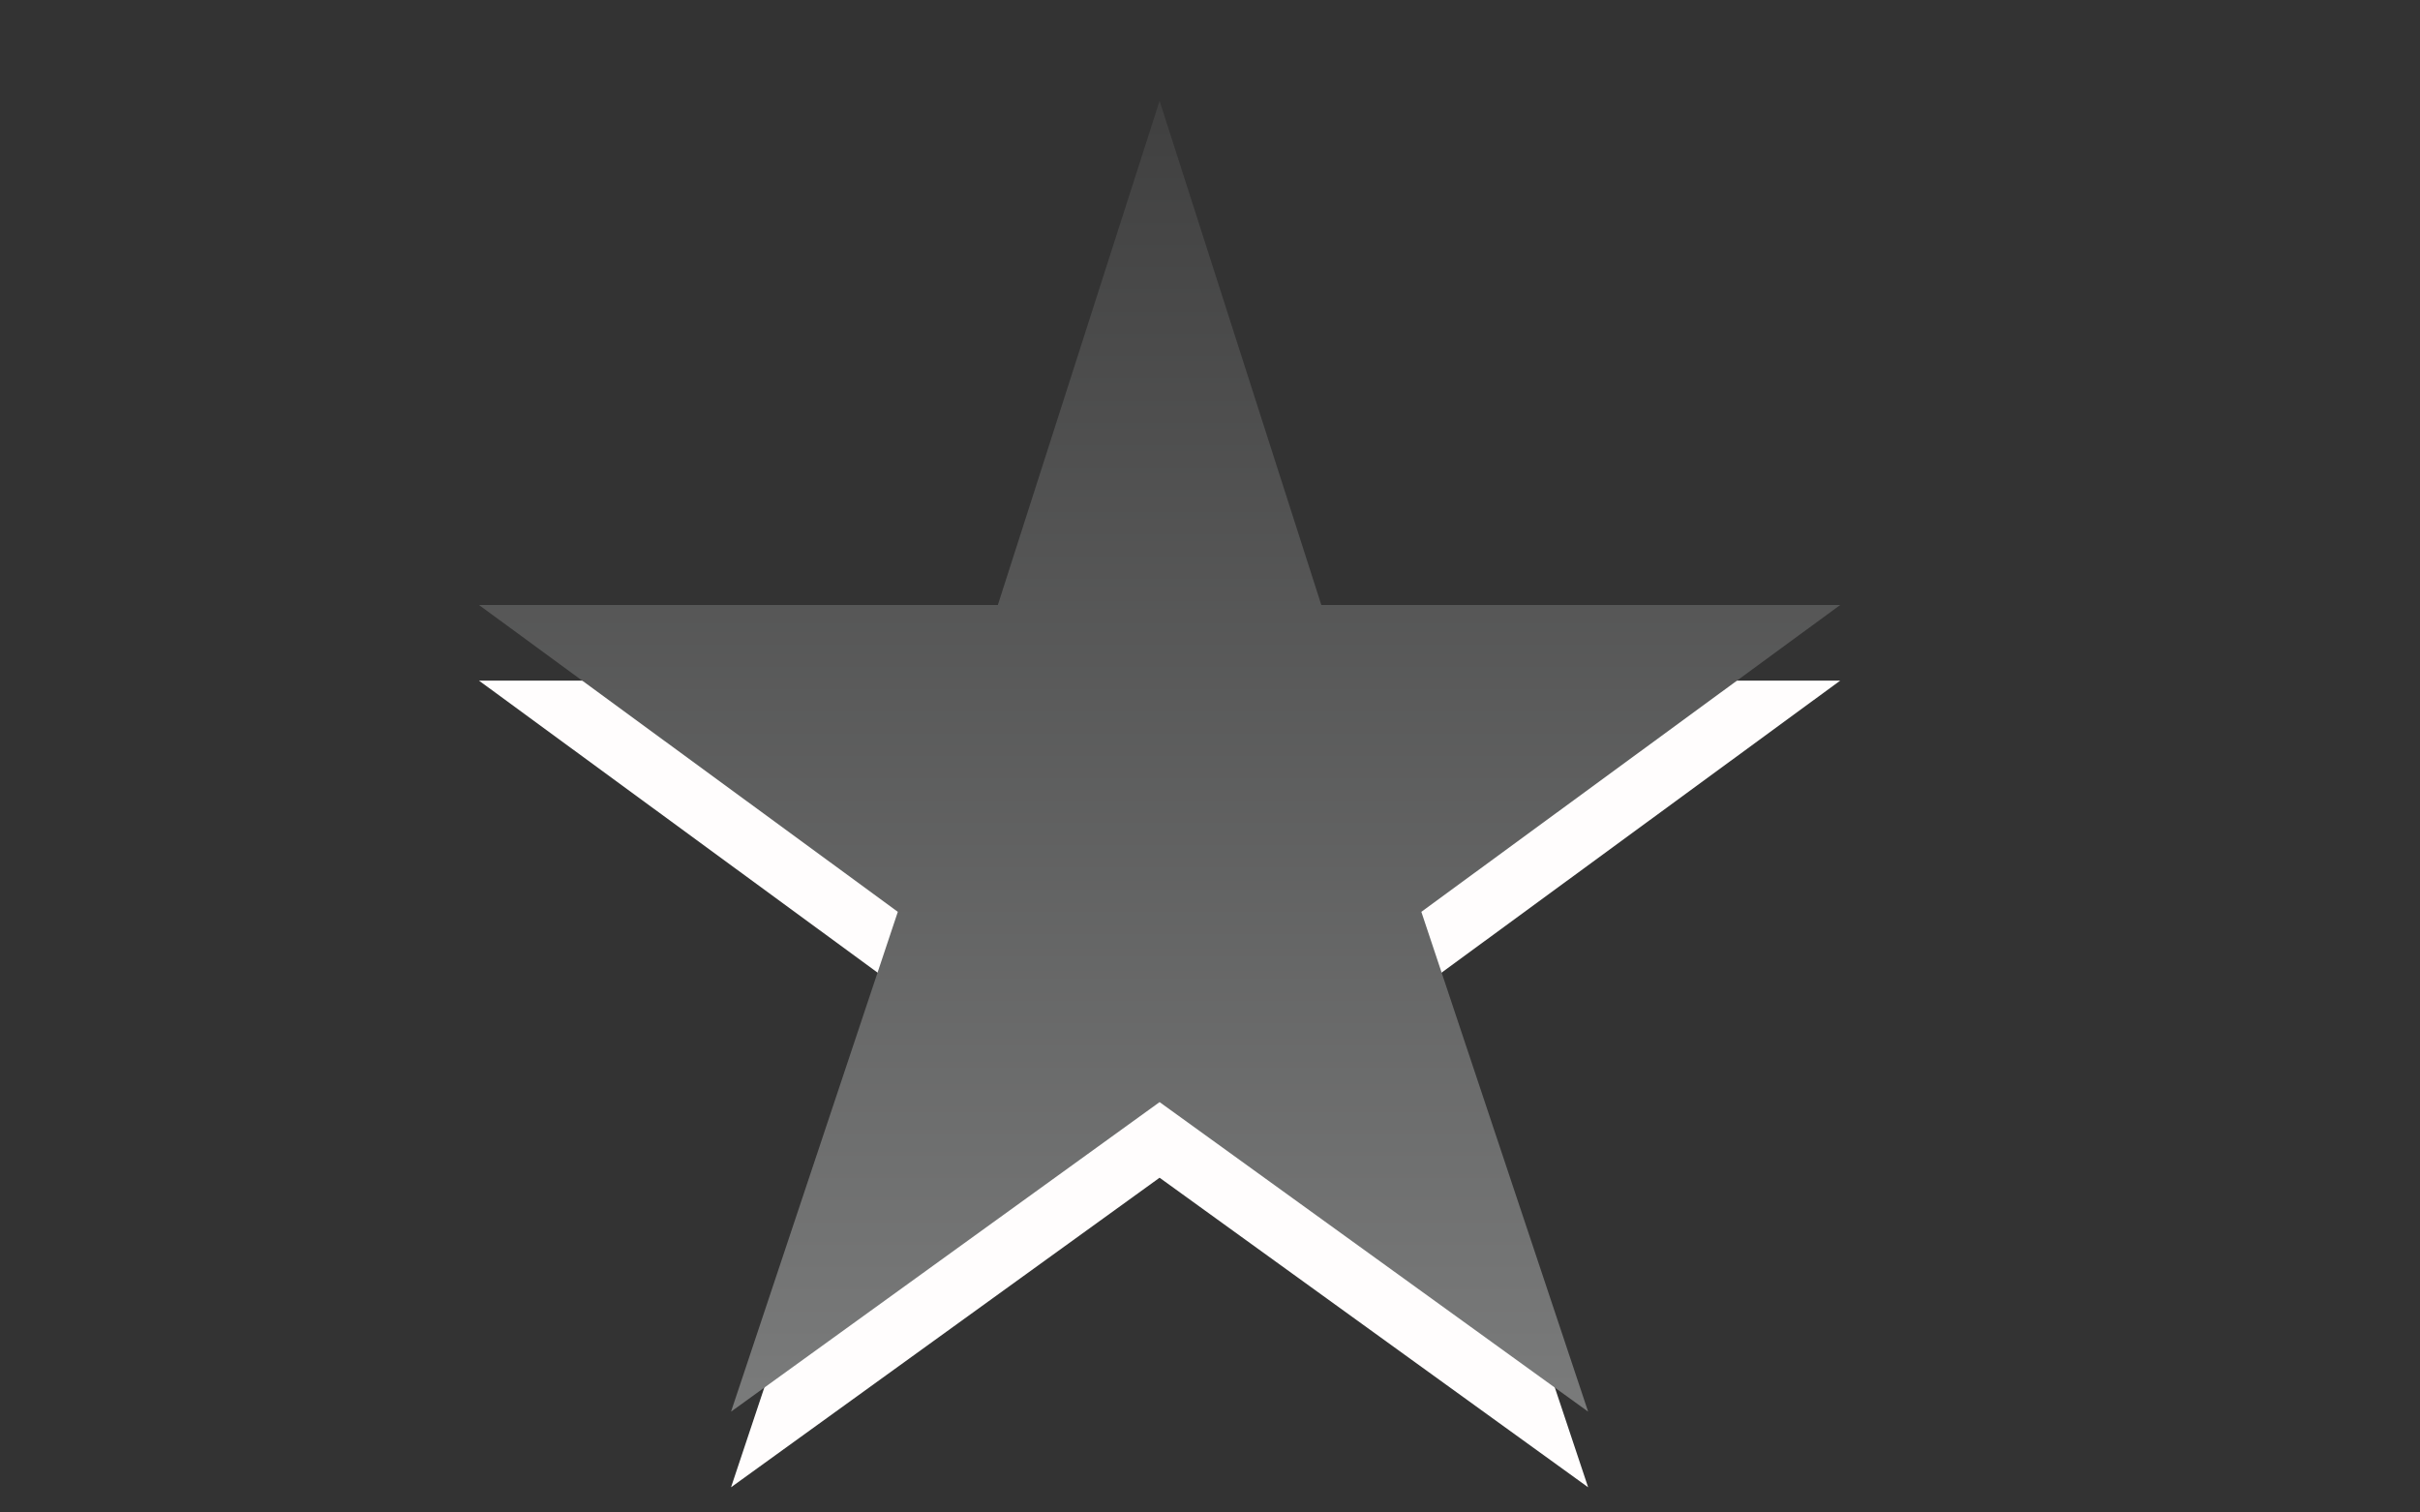 <?xml version="1.0" encoding="utf-8"?>
<!DOCTYPE svg PUBLIC "-//W3C//DTD SVG 1.1 Basic//EN" "http://www.w3.org/Graphics/SVG/1.1/DTD/svg11-basic.dtd">
<svg version="1.1" baseProfile="basic" id="Button_Icons"
	 xmlns="http://www.w3.org/2000/svg" xmlns:xlink="http://www.w3.org/1999/xlink" x="0px" y="0px" width="24px" height="15px"
	 viewBox="0 0 24 15" xml:space="preserve">
<rect x="0" y="0" width="24" height="15" fill="#333333" stroke="none"/>
<g>
	<g>
		<polygon fill-rule="evenodd" clip-rule="evenodd" fill="#FFFDFD" points="11.5,1.75 13.104,6.75 18.25,6.75 14.096,9.793 
			15.75,14.75 11.5,11.68 7.25,14.75 8.904,9.793 4.75,6.75 9.896,6.75 		"/>
	</g>
	<g>
		<linearGradient id="SVGID_1_" gradientUnits="userSpaceOnUse" x1="11.501" y1="14" x2="11.501" y2="1">
			<stop  offset="0" style="stop-color:#7A7B7B"/>
			<stop  offset="1" style="stop-color:#404040"/>
		</linearGradient>
		<polygon fill-rule="evenodd" clip-rule="evenodd" fill="url(#SVGID_1_)" points="11.5,1 13.104,6 18.25,6 14.096,9.043 15.75,14 
			11.5,10.93 7.25,14 8.904,9.043 4.75,6 9.896,6 		"/>
	</g>
</g>
</svg>
